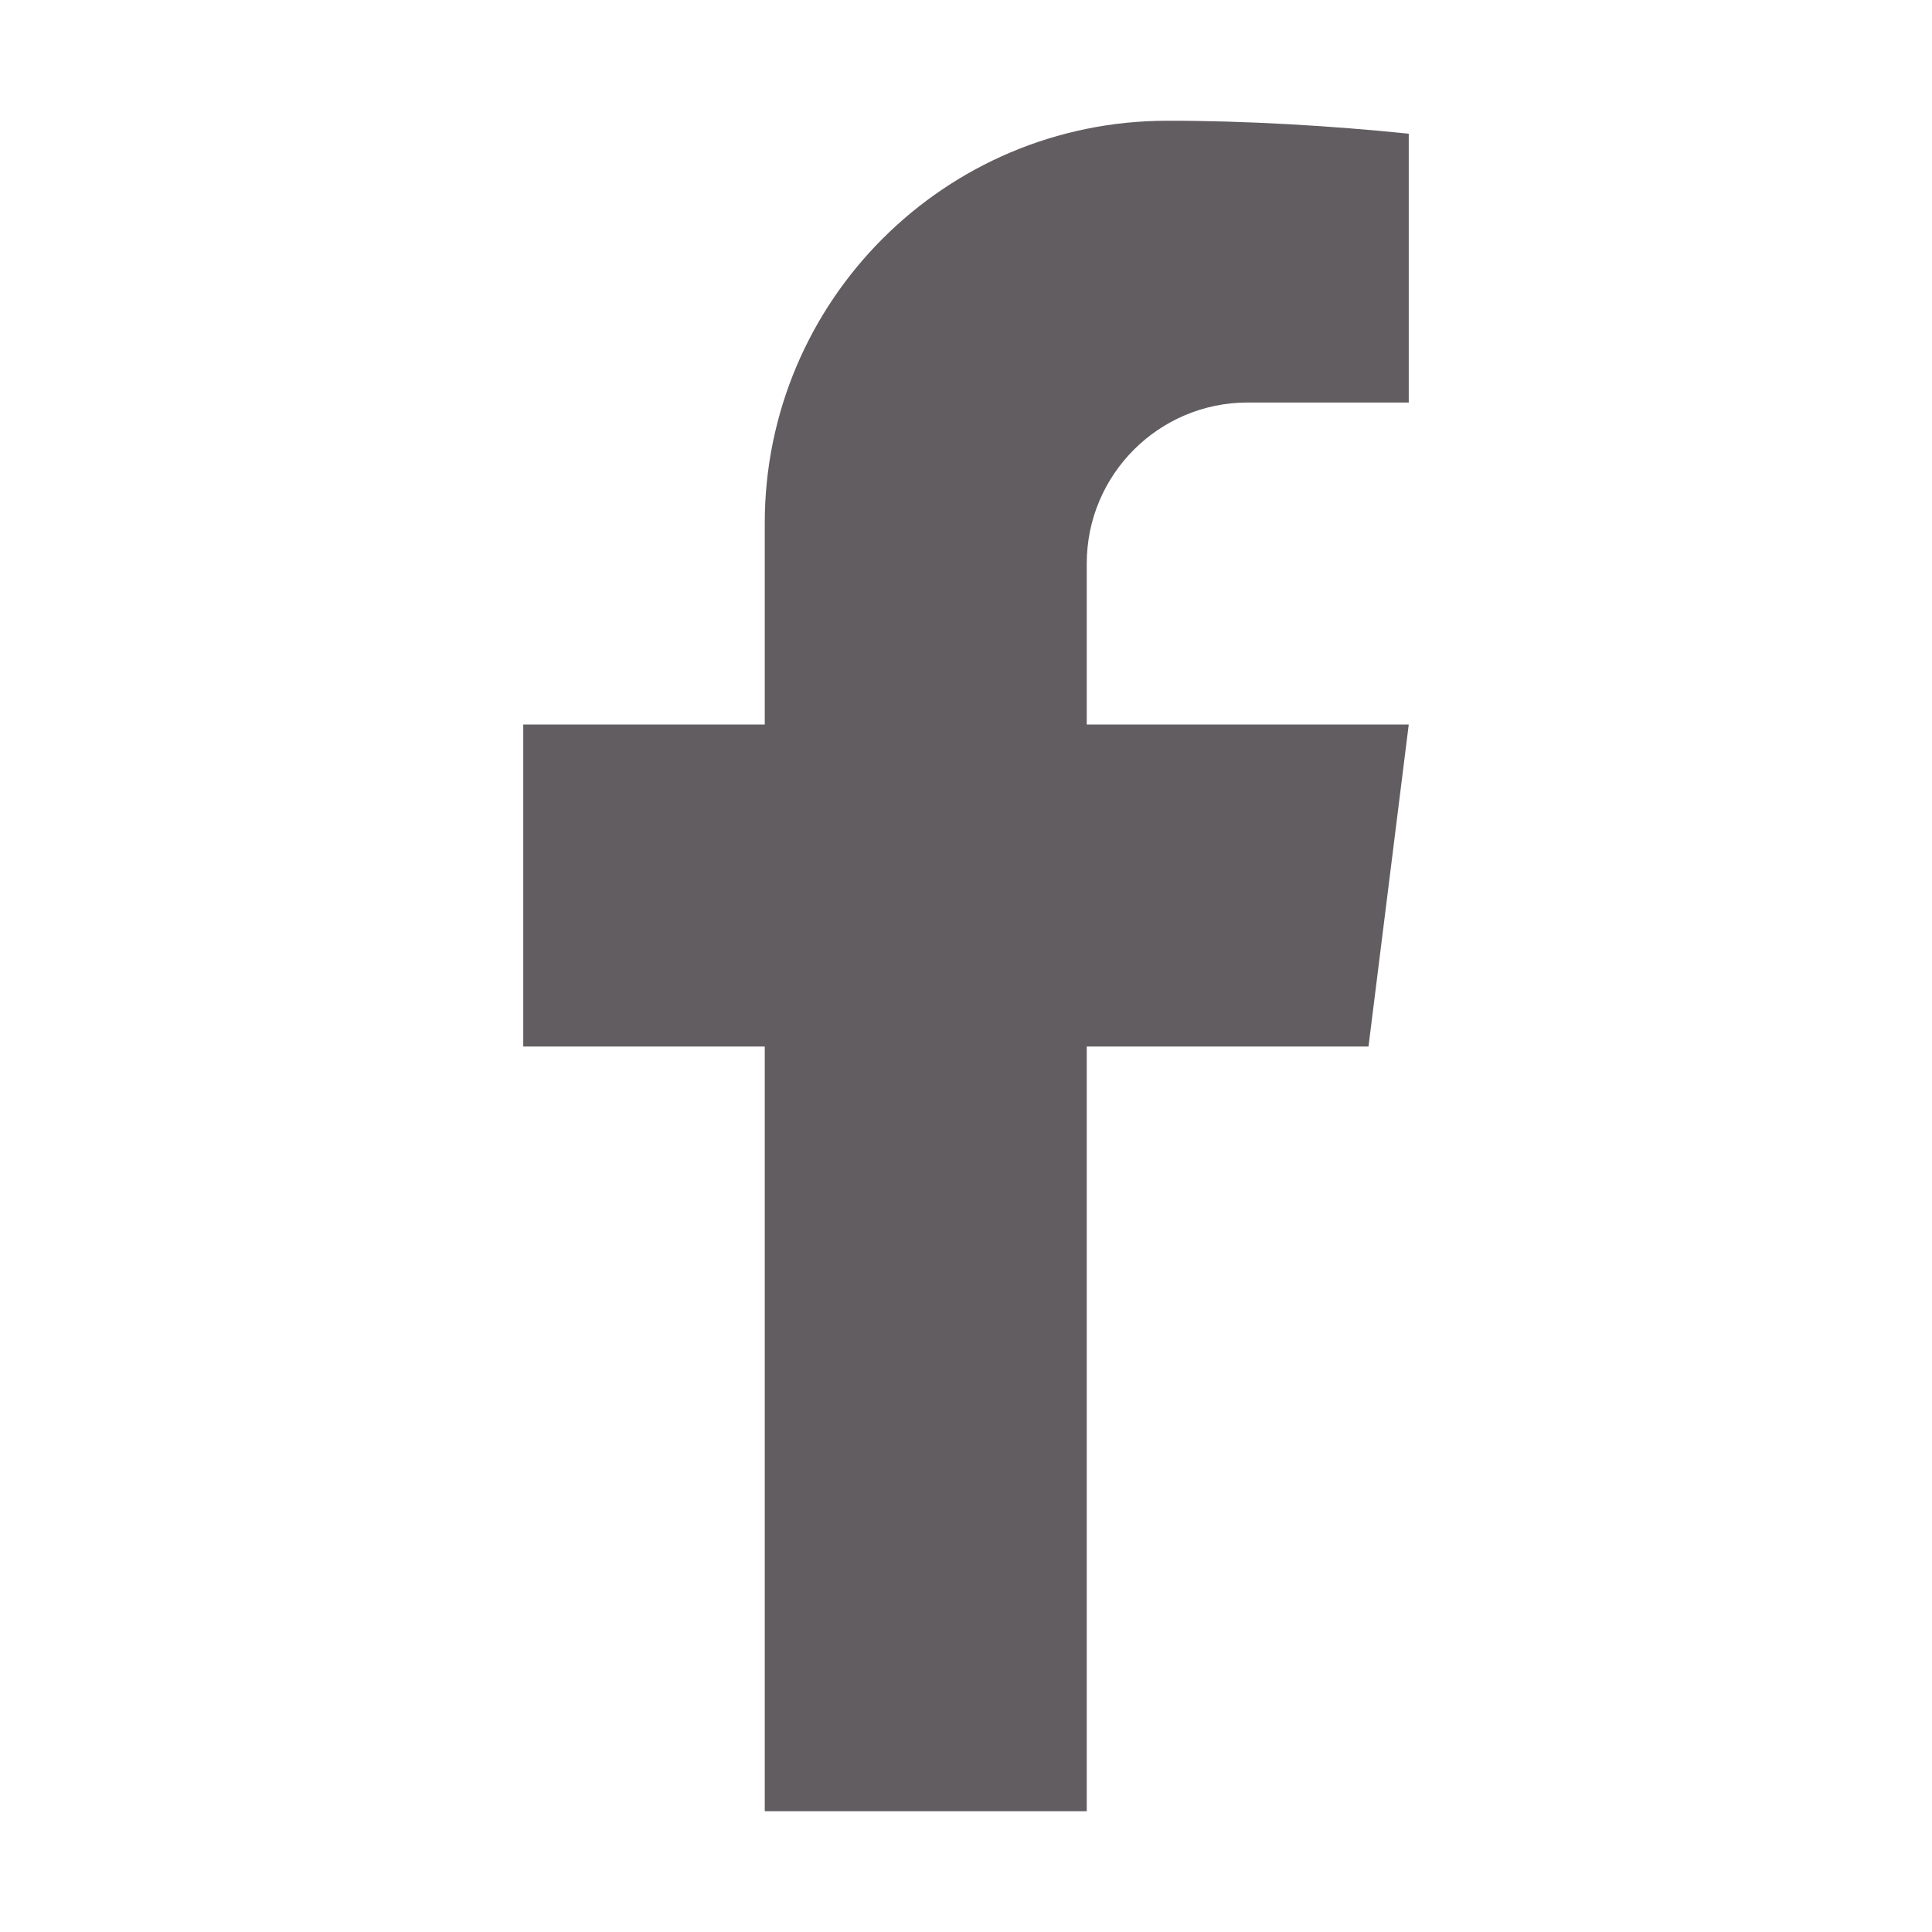 <svg xmlns="http://www.w3.org/2000/svg"  viewBox="0 0 48 48" width="48px" height="48px"><path fill="rgb(98, 93, 96)" d="M29,3c-5.523,0-10,4.477-10,10v5h-6v8h6v19h8V26h7l1-8h-8v-4c0-2.209,1.791-4,4-4h4V3.322 C33.091,3.125,30.921,2.996,29,3L29,3z"/></svg>
